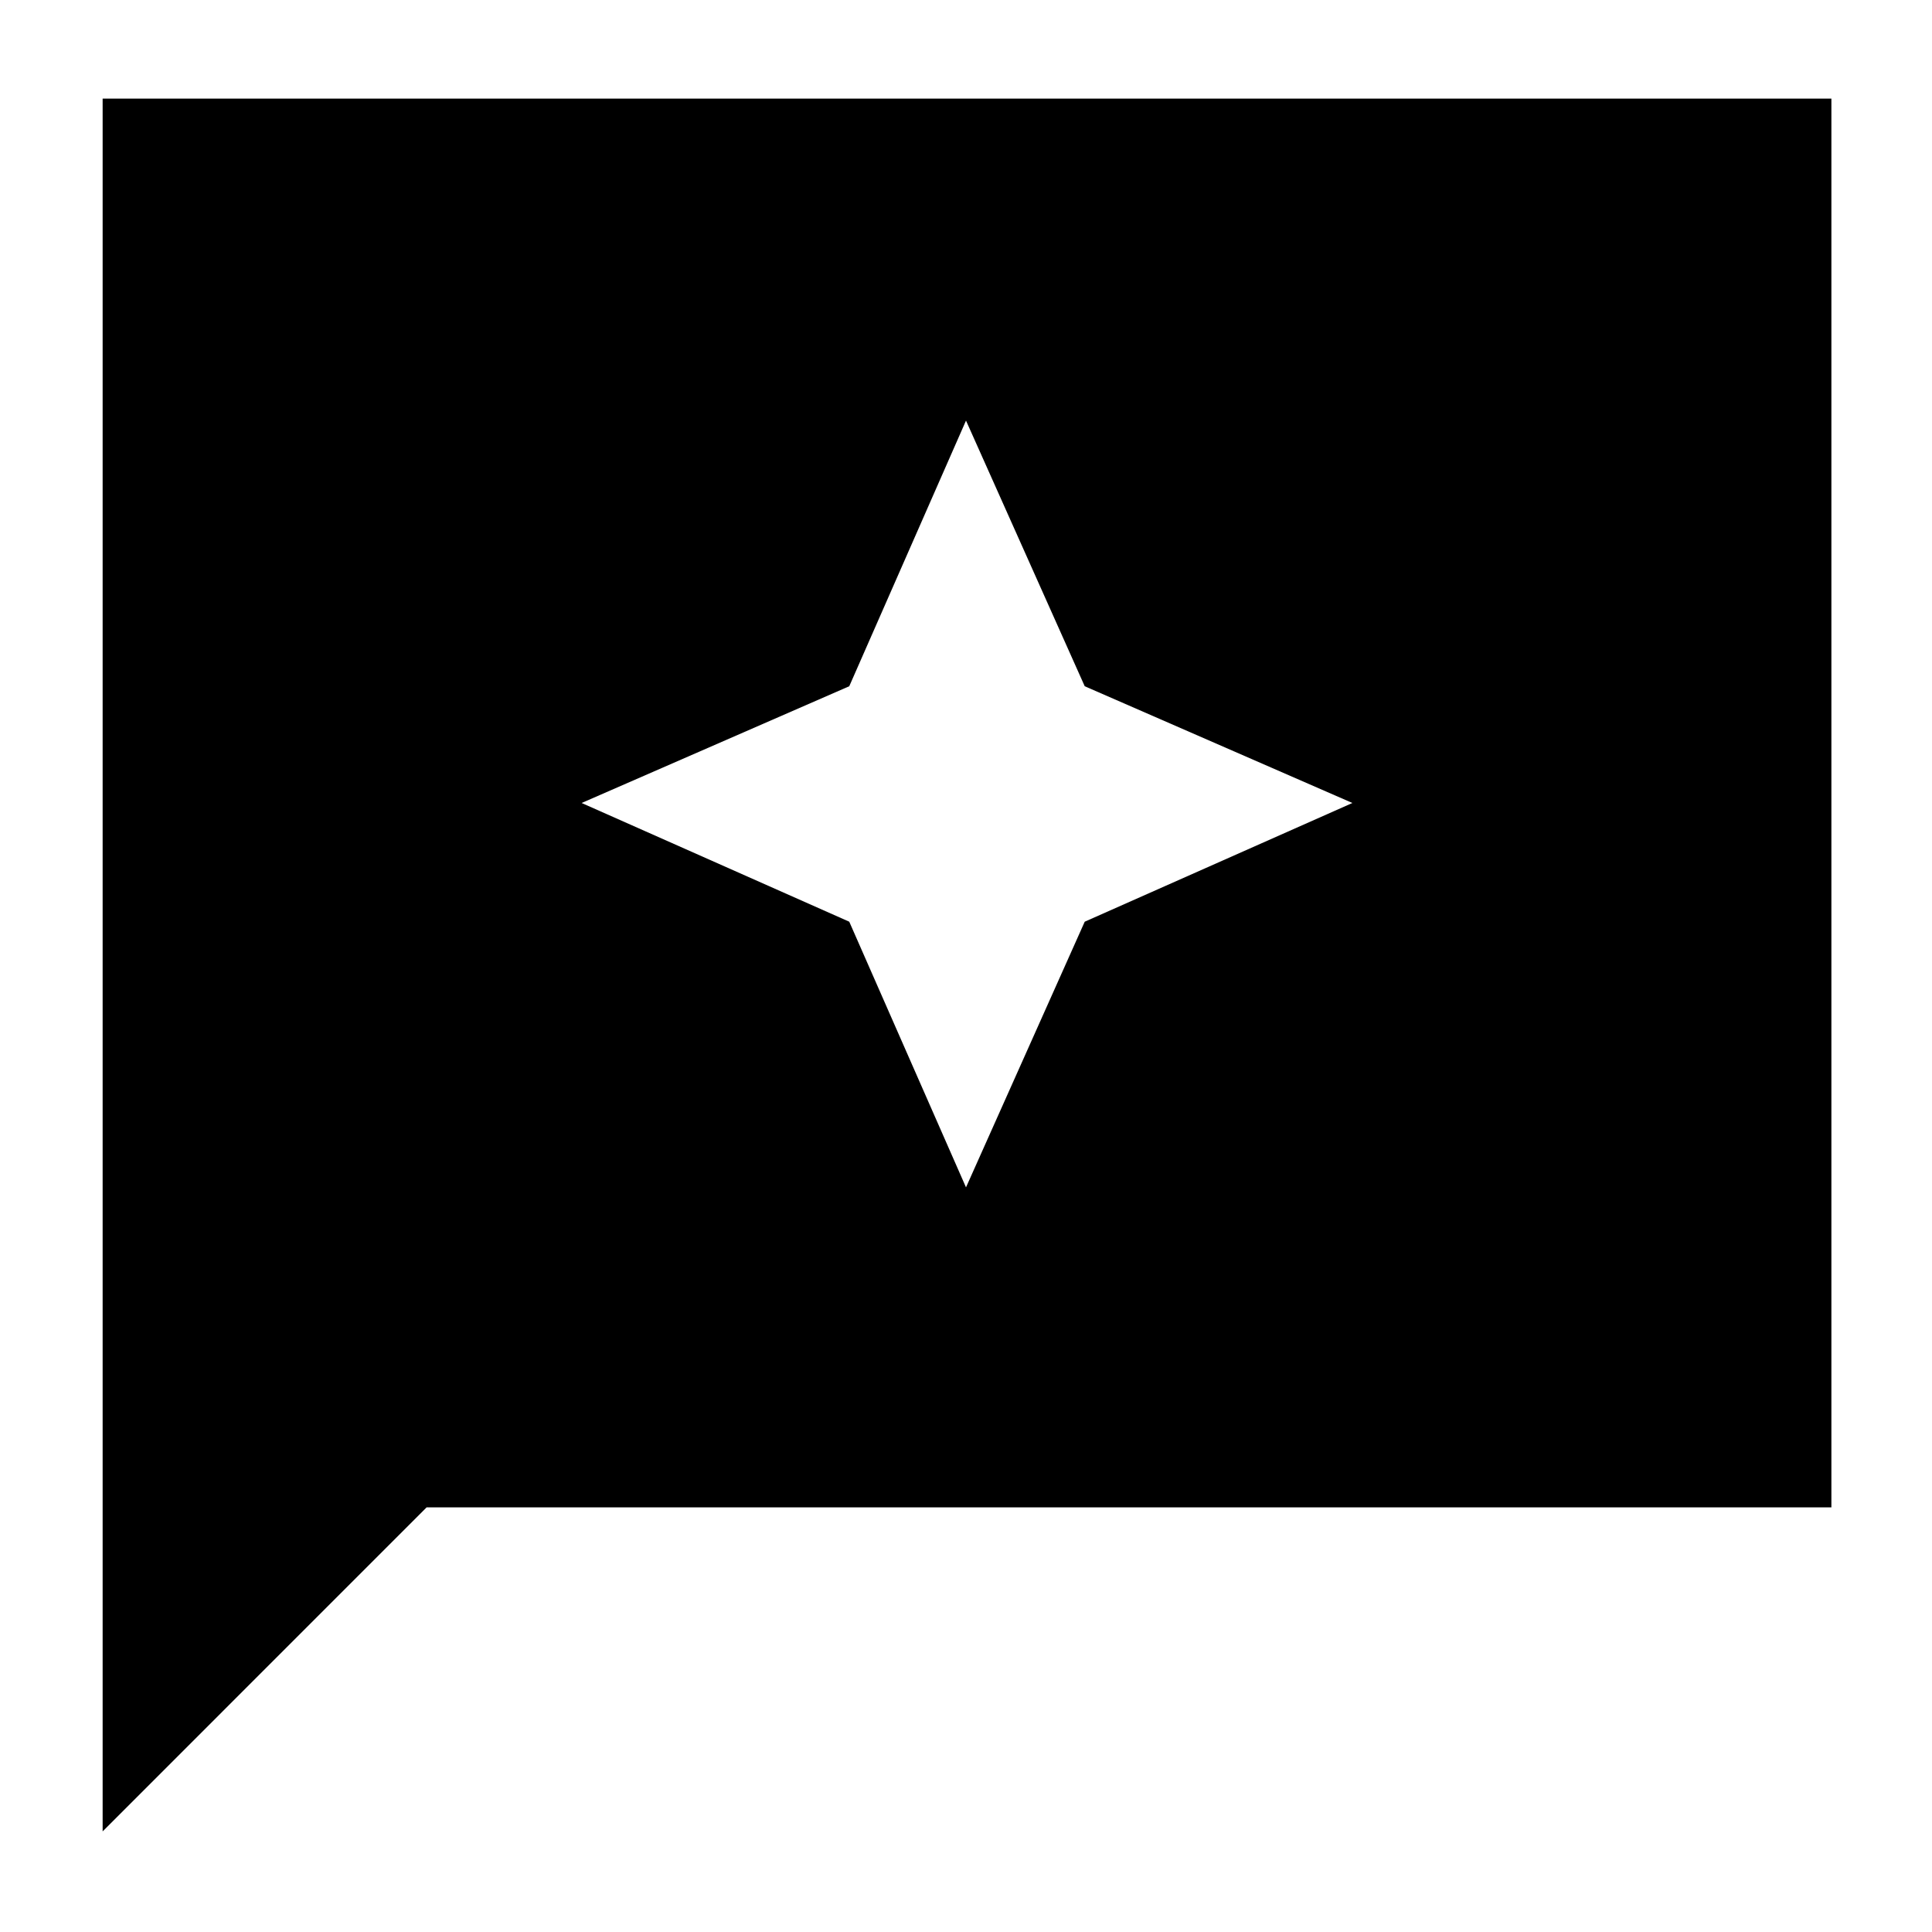<svg xmlns="http://www.w3.org/2000/svg" height="40" width="40"><path d="m20 24.583 2.458-5.5L28 16.625l-5.542-2.417L20 8.708l-2.417 5.5-5.541 2.417 5.541 2.458ZM2.125 37.917V2.042h35.792v29.166H8.833Z"/></svg>